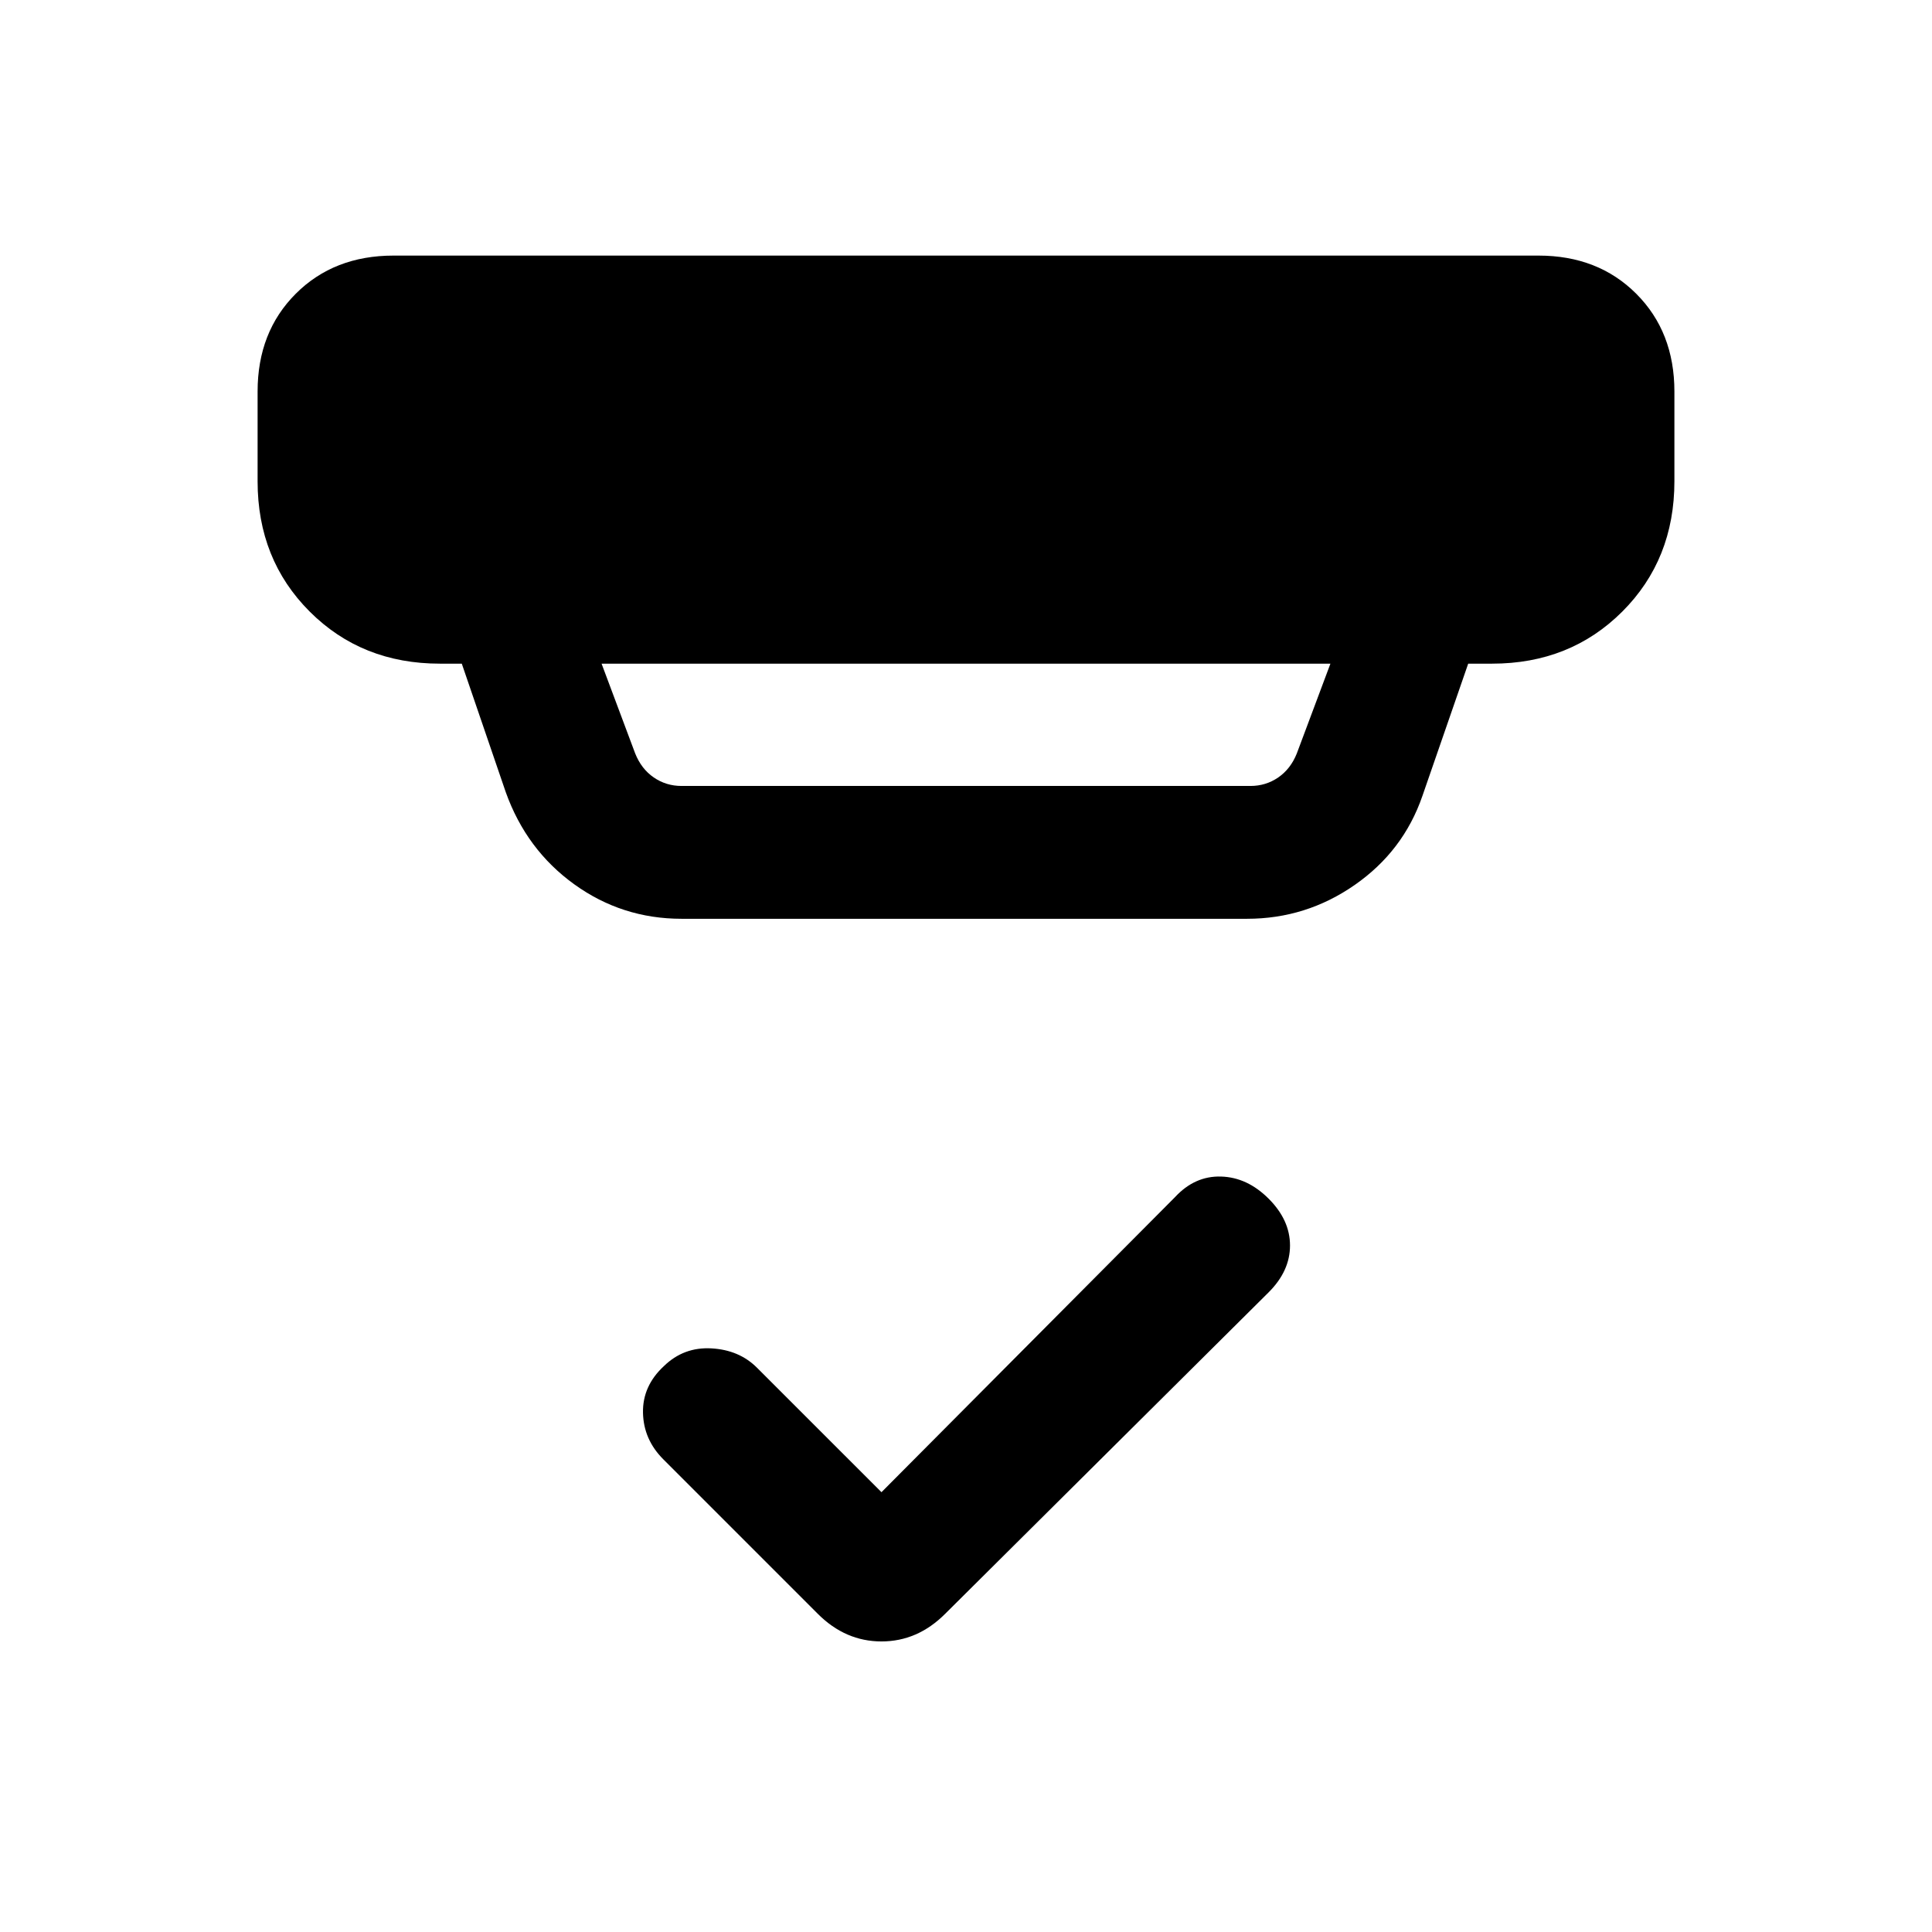 <svg xmlns="http://www.w3.org/2000/svg" height="24" viewBox="0 -960 960 960" width="24"><path d="m438-218.54 145.85-146.61q9.84-10.62 22.88-10.23 13.04.38 23.65 11Q641-353.77 641-341.12q0 12.66-10.62 23.27L469.62-158.08q-13.7 13.7-31.62 13.7t-31.62-13.7l-76.76-76.77q-9.85-9.84-10.12-23.15-.27-13.31 10.35-23.15 9.84-9.62 23.65-8.85 13.81.77 22.65 9.62L438-218.54ZM298.92-630.23l16.7 44.61q3.07 7.7 9.23 11.93 6.15 4.23 13.84 4.23h282.62q7.69 0 13.84-4.23 6.16-4.23 9.23-11.93l16.7-44.61H298.92Zm39.77 126.77q-29.61 0-53.38-17.16-23.77-17.15-34-45.76l-21.85-63.85h-10.84q-38.85 0-64.74-25.89Q128-682 128-720.85v-44.61q0-29.62 18.96-48.58Q165.92-833 195.54-833h568.92q29.62 0 48.58 18.96Q832-795.08 832-765.46v44.61q0 38.85-25.88 64.73-25.89 25.89-64.74 25.89h-11.84l-22.77 65.77q-9.46 27.38-33.62 44.19-24.15 16.81-53.53 16.81H338.69Z"/></svg>